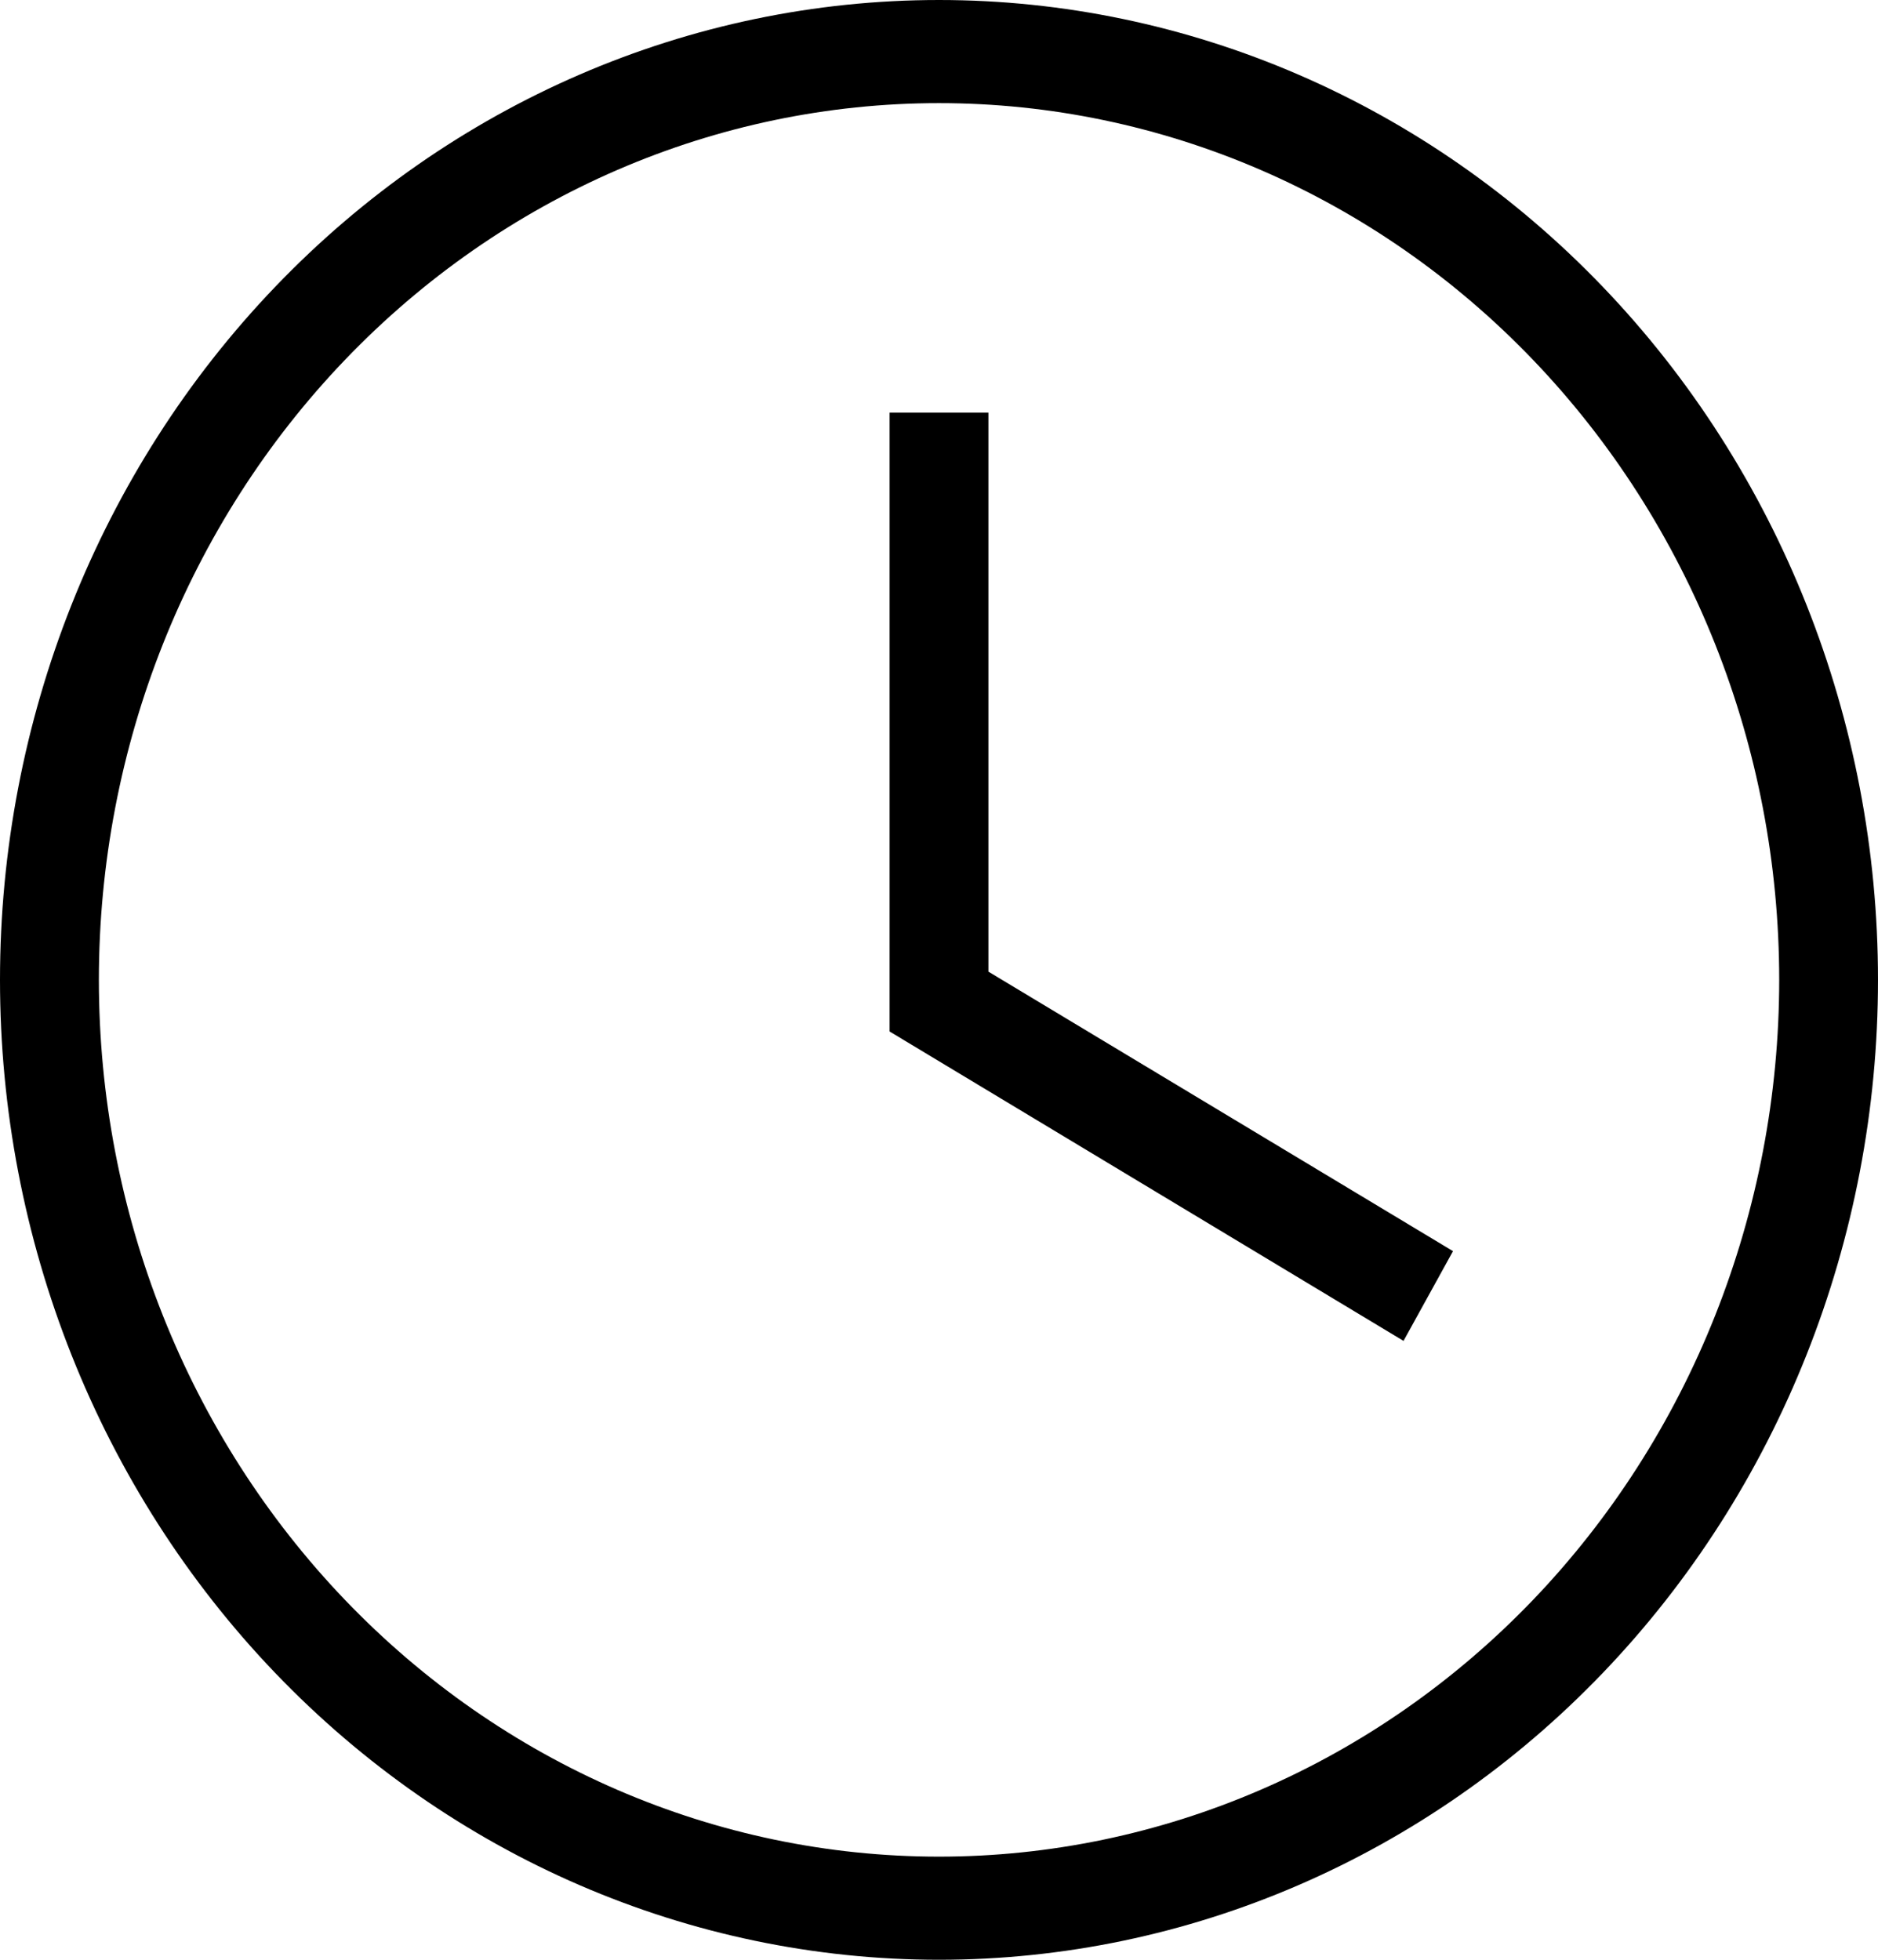 <svg width="23" height="24" viewBox="0 0 23 24" fill="none" xmlns="http://www.w3.org/2000/svg">
<path d="M11.5 0C14.55 0 17.475 1.264 19.632 3.515C21.788 5.765 23 8.817 23 12C23 15.183 21.788 18.235 19.632 20.485C17.475 22.736 14.55 24 11.5 24C8.45 24 5.525 22.736 3.368 20.485C1.212 18.235 0 15.183 0 12C0 8.817 1.212 5.765 3.368 3.515C5.525 1.264 8.45 0 11.5 0ZM11.5 1.263C8.771 1.263 6.154 2.394 4.224 4.408C2.295 6.421 1.211 9.152 1.211 12C1.211 14.848 2.295 17.578 4.224 19.592C6.154 21.606 8.771 22.737 11.5 22.737C12.851 22.737 14.189 22.459 15.438 21.919C16.686 21.38 17.82 20.589 18.776 19.592C19.731 18.595 20.489 17.412 21.006 16.109C21.523 14.806 21.79 13.41 21.79 12C21.79 9.152 20.705 6.421 18.776 4.408C16.846 2.394 14.229 1.263 11.5 1.263ZM10.895 5.053H12.105V11.899L17.795 15.322L17.189 16.421L10.895 12.632V5.053Z" fill="black"/>
</svg>

